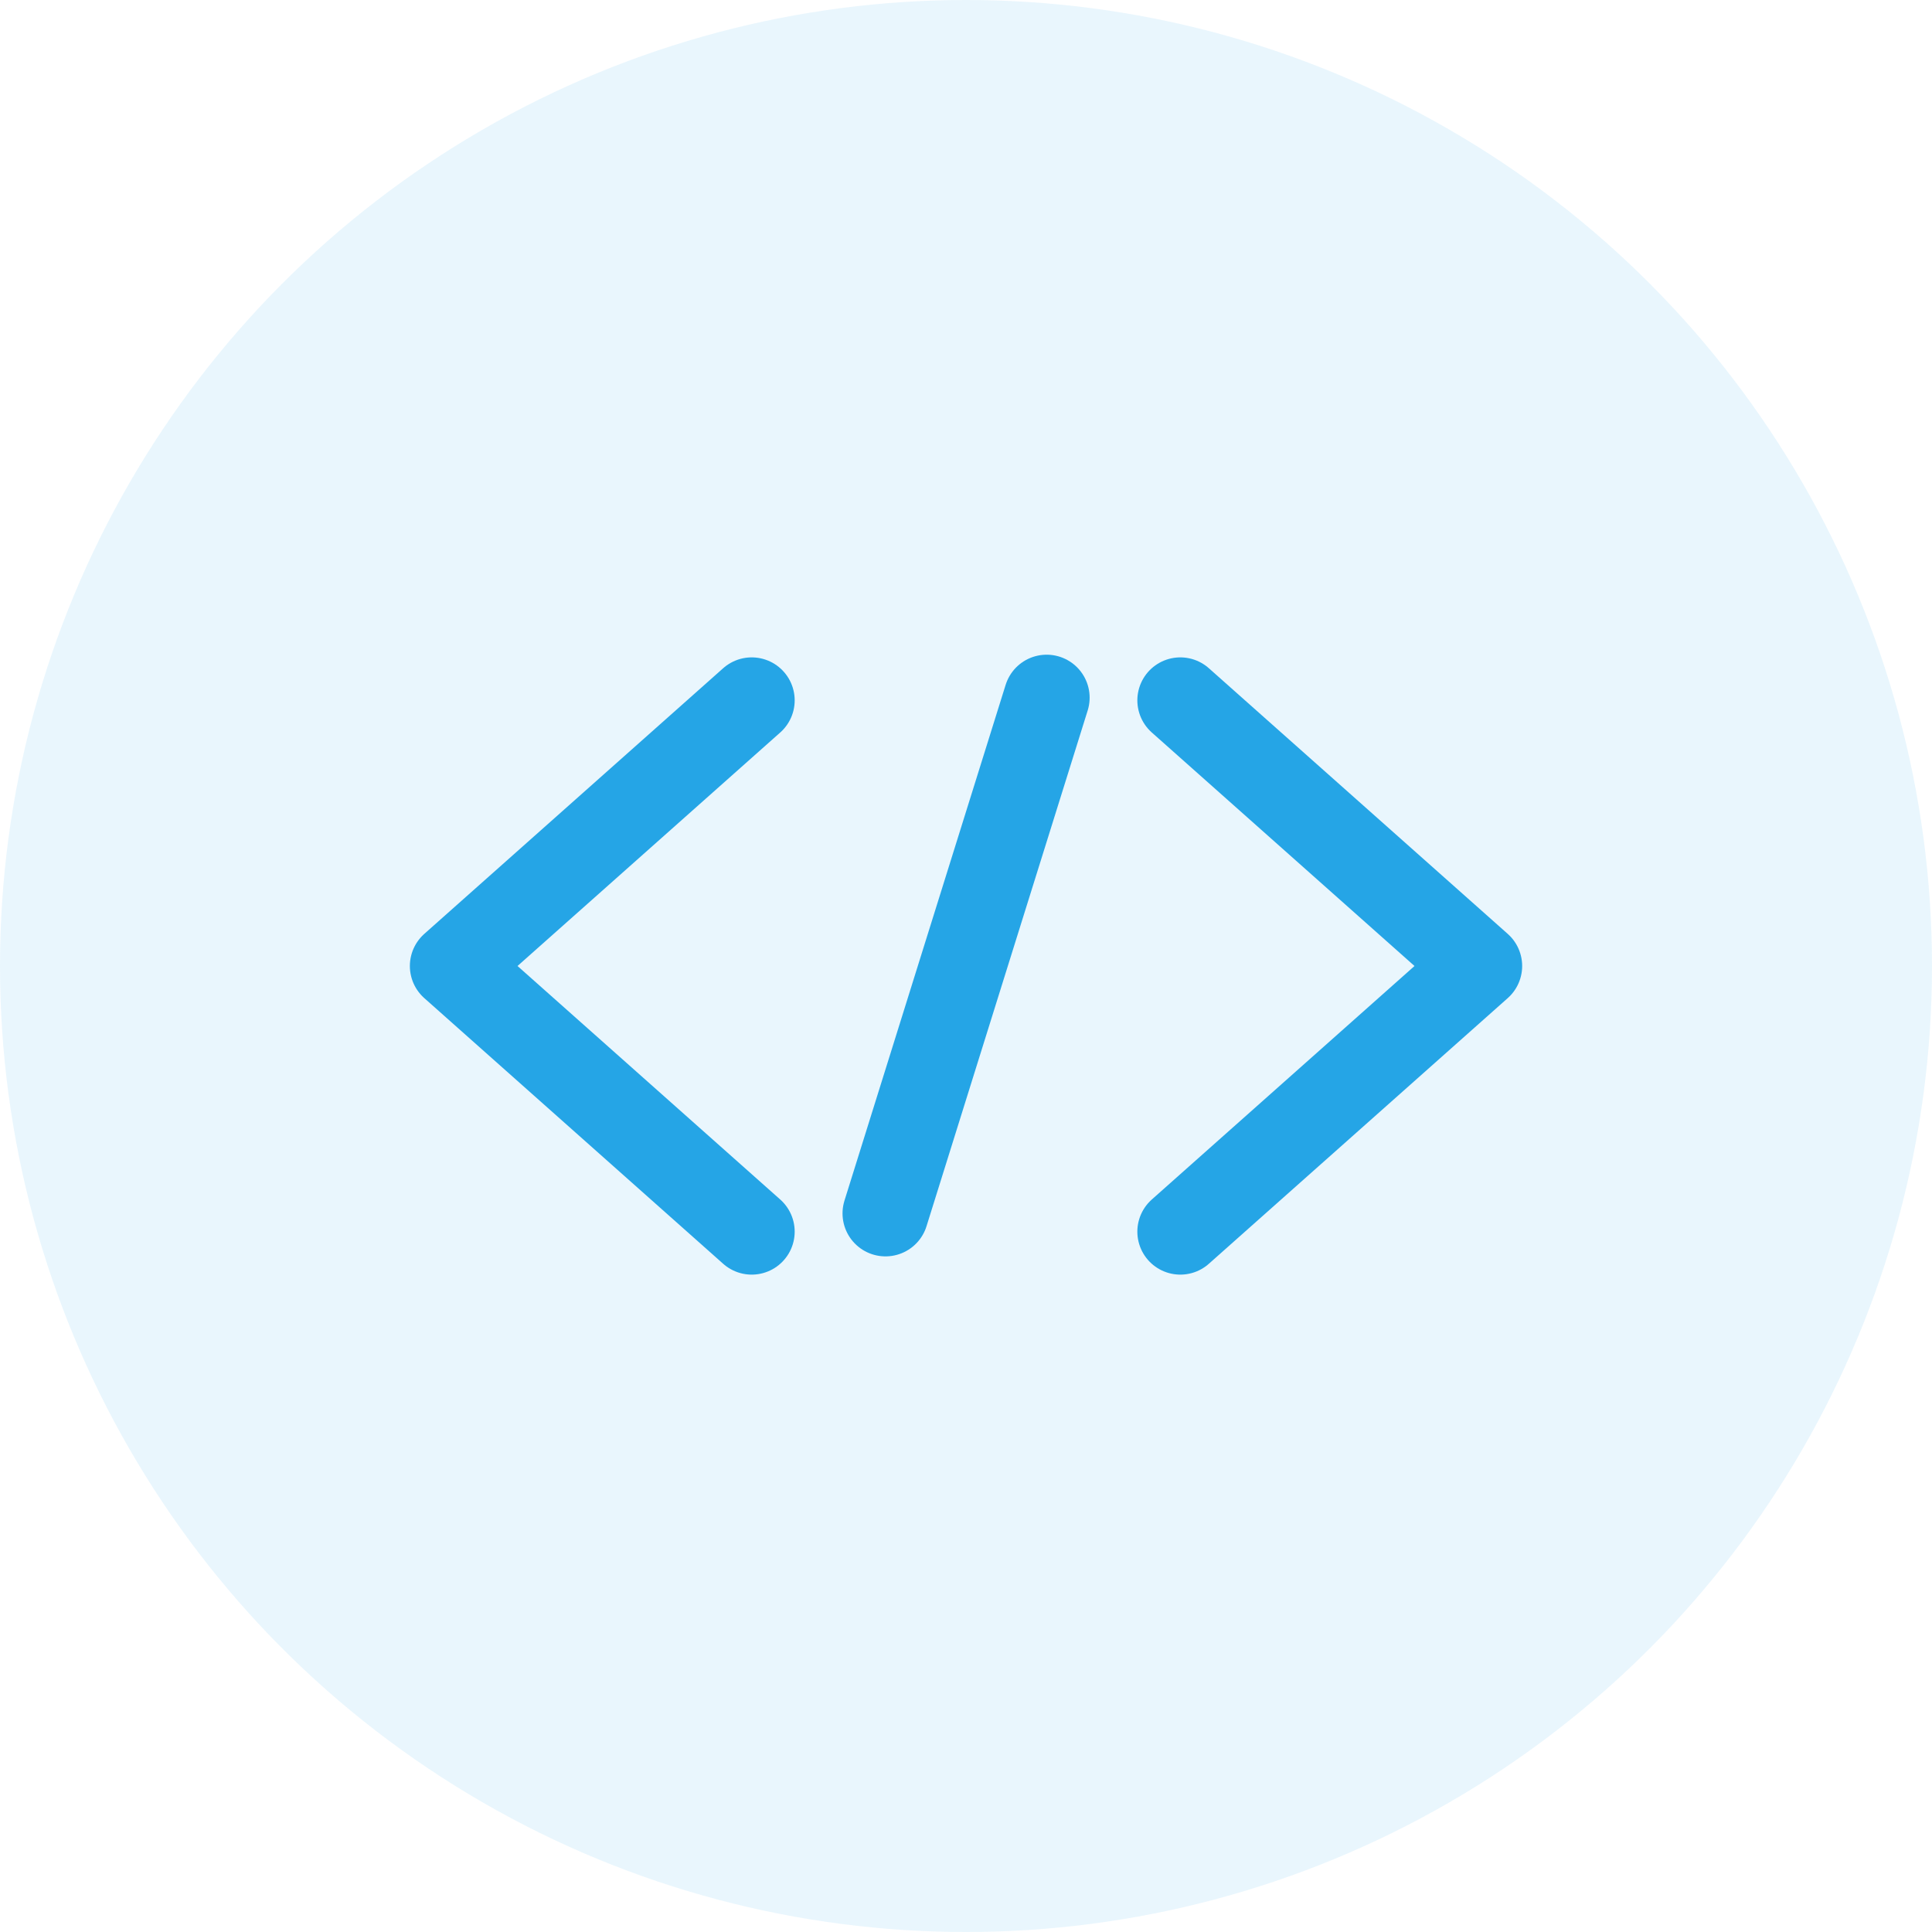 <svg width="72" height="72" viewBox="0 0 72 72" fill="none" xmlns="http://www.w3.org/2000/svg">
<circle opacity="0.1" cx="36" cy="36" r="36" fill="#25A5E6"/>
<path d="M28.014 26.1L16.876 36L28.014 45.9" stroke="#25A5E6" stroke-width="3.203" stroke-linecap="round" stroke-linejoin="round"/>
<path d="M39.006 26L33 45.22" stroke="#25A5E6" stroke-width="3.203" stroke-linecap="round" stroke-linejoin="round"/>
<path d="M43.987 26.1L55.125 36L43.987 45.9" stroke="#25A5E6" stroke-width="3.203" stroke-linecap="round" stroke-linejoin="round"/>
</svg>
